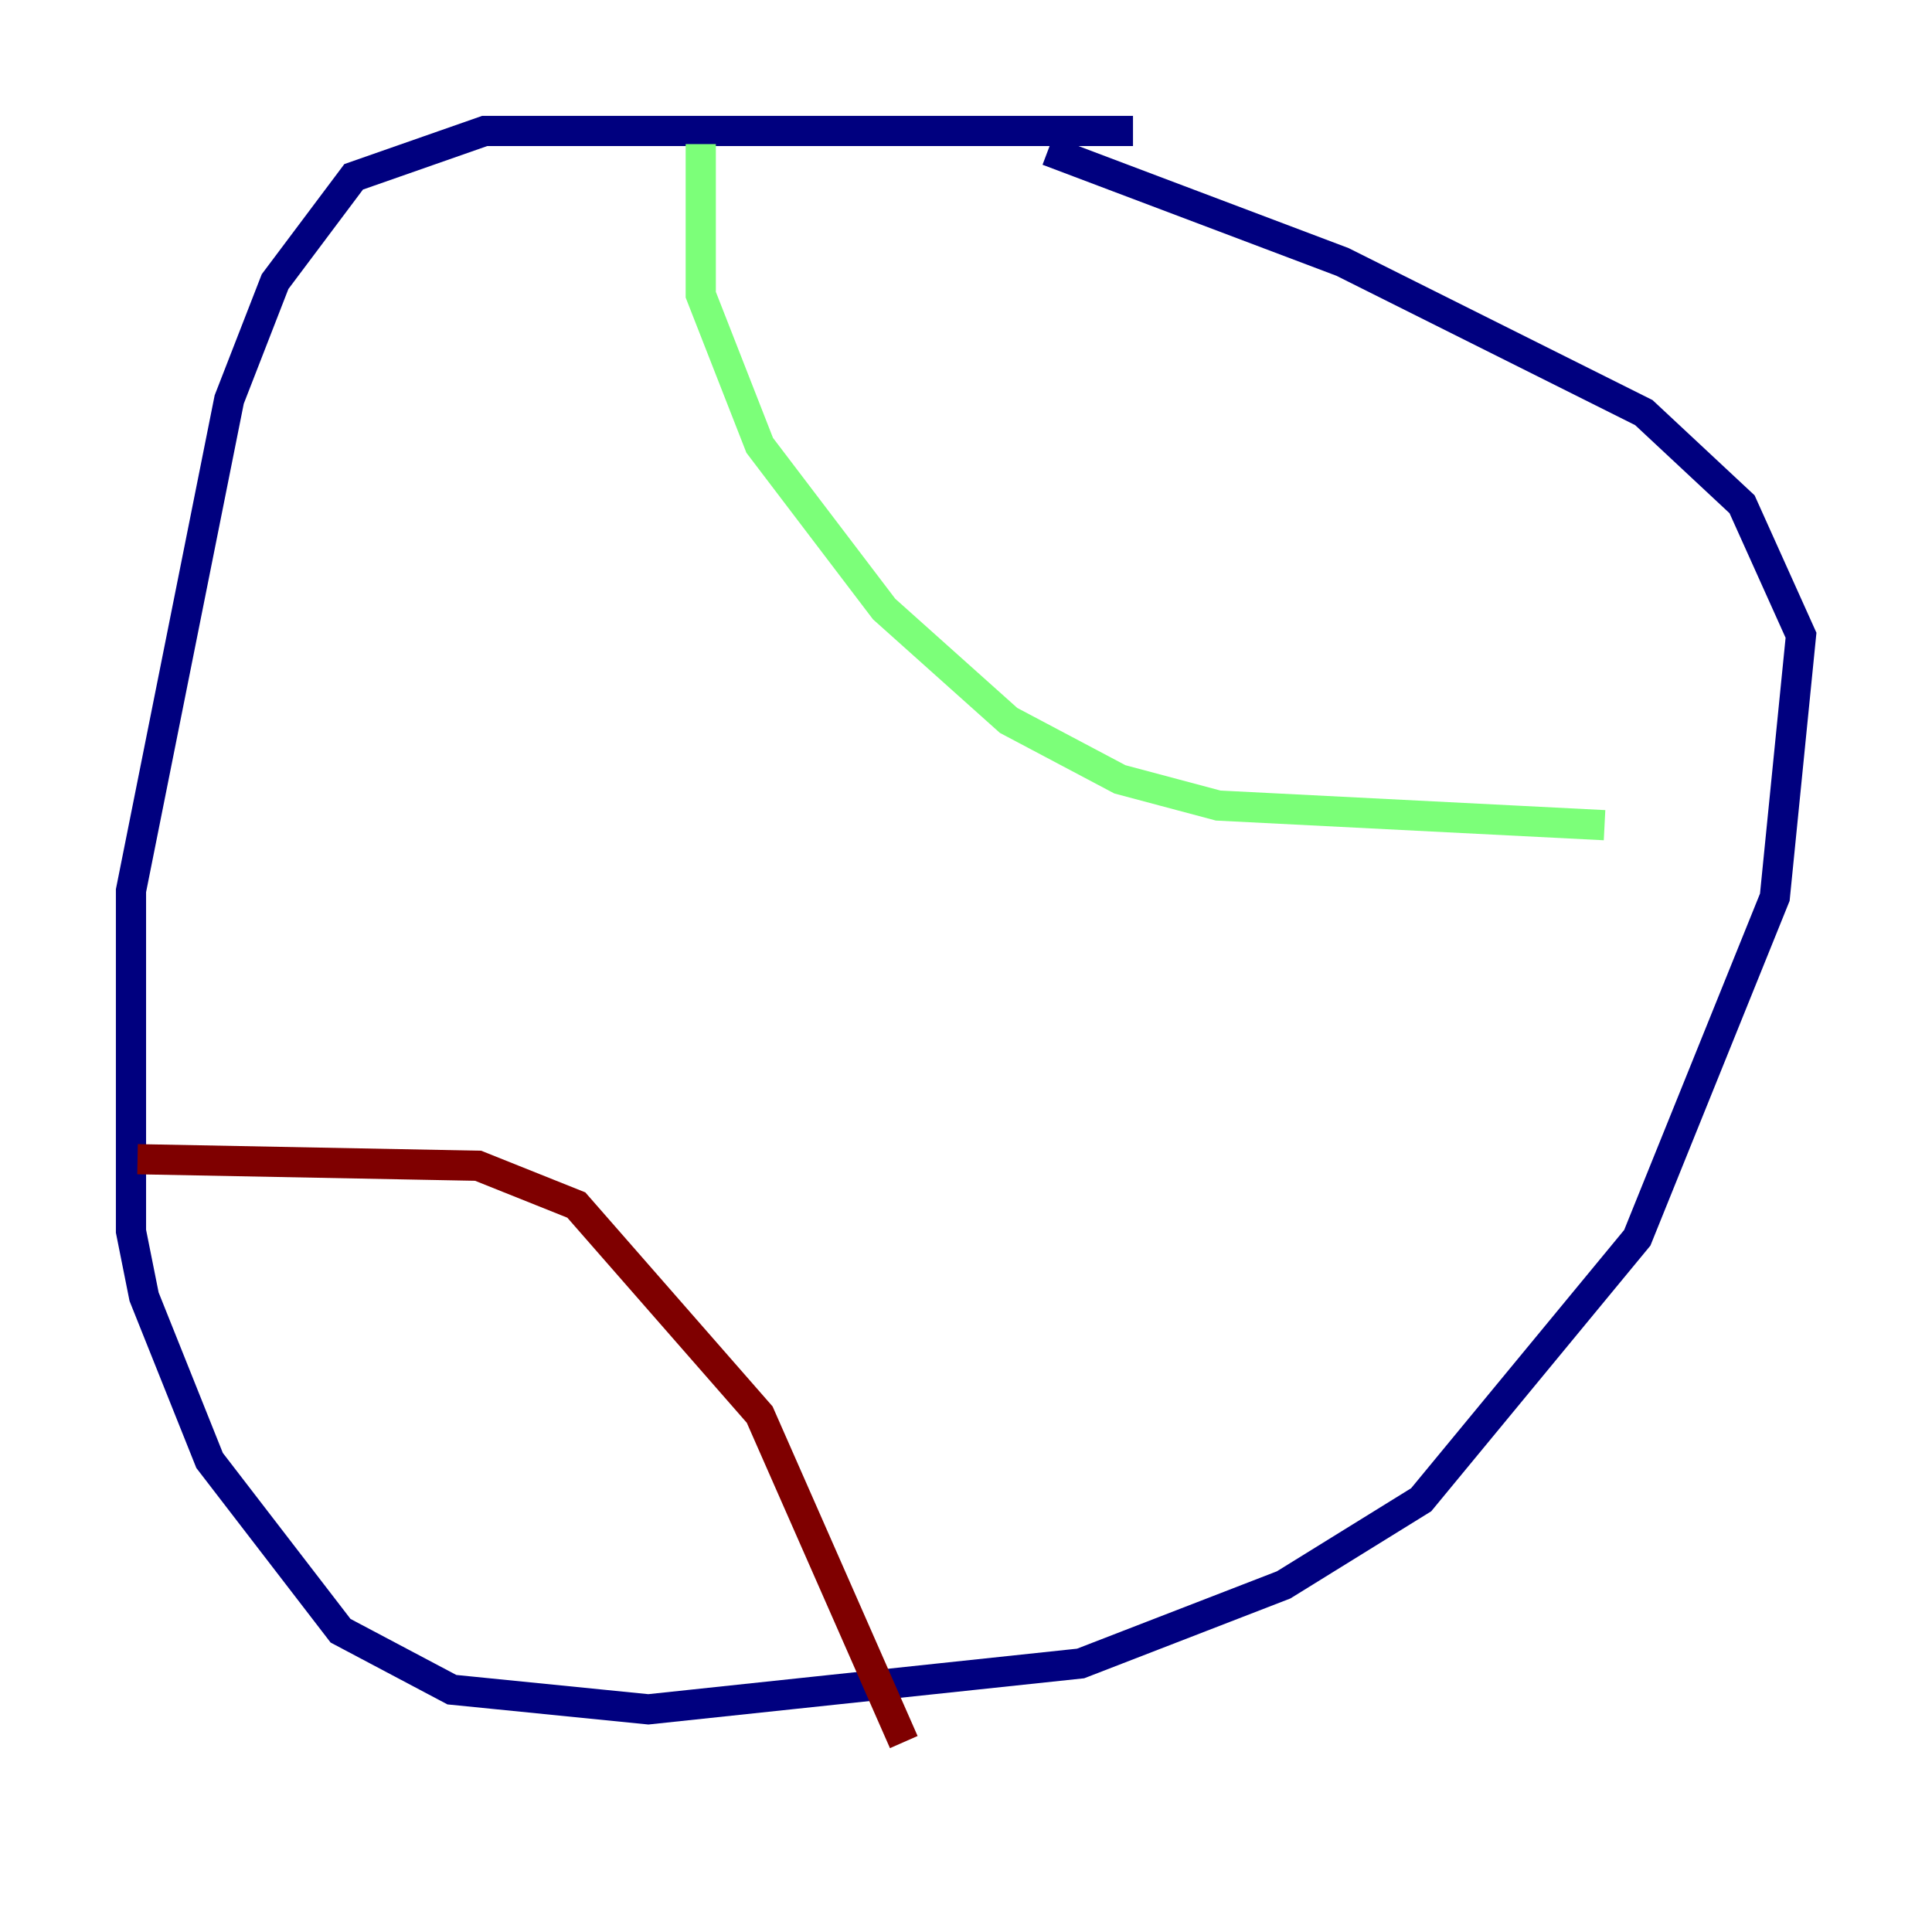 <?xml version="1.0" encoding="utf-8" ?>
<svg baseProfile="tiny" height="128" version="1.2" viewBox="0,0,128,128" width="128" xmlns="http://www.w3.org/2000/svg" xmlns:ev="http://www.w3.org/2001/xml-events" xmlns:xlink="http://www.w3.org/1999/xlink"><defs /><polyline fill="none" points="75.064,8.678 32.108,8.678 23.43,11.715 18.224,18.658 15.186,26.468 8.678,59.01 8.678,81.573 9.546,85.912 13.885,96.759 22.563,108.041 29.939,111.946 42.956,113.248 71.593,110.21 85.044,105.003 94.156,99.363 108.475,82.007 117.586,59.444 119.322,42.088 115.417,33.41 108.909,27.336 88.949,17.356 69.424,9.98" stroke="#00007f" stroke-width="2" /><polyline fill="none" points="46.427,9.546 46.427,19.525 50.332,29.505 58.576,40.352 66.82,47.729 74.197,51.634 80.705,53.37 106.305,54.671" stroke="#7cff79" stroke-width="2" /><polyline fill="none" points="9.112,76.8 31.675,77.234 38.183,79.837 50.332,93.722 59.878,115.417" stroke="#7f0000" stroke-width="2" /></svg>